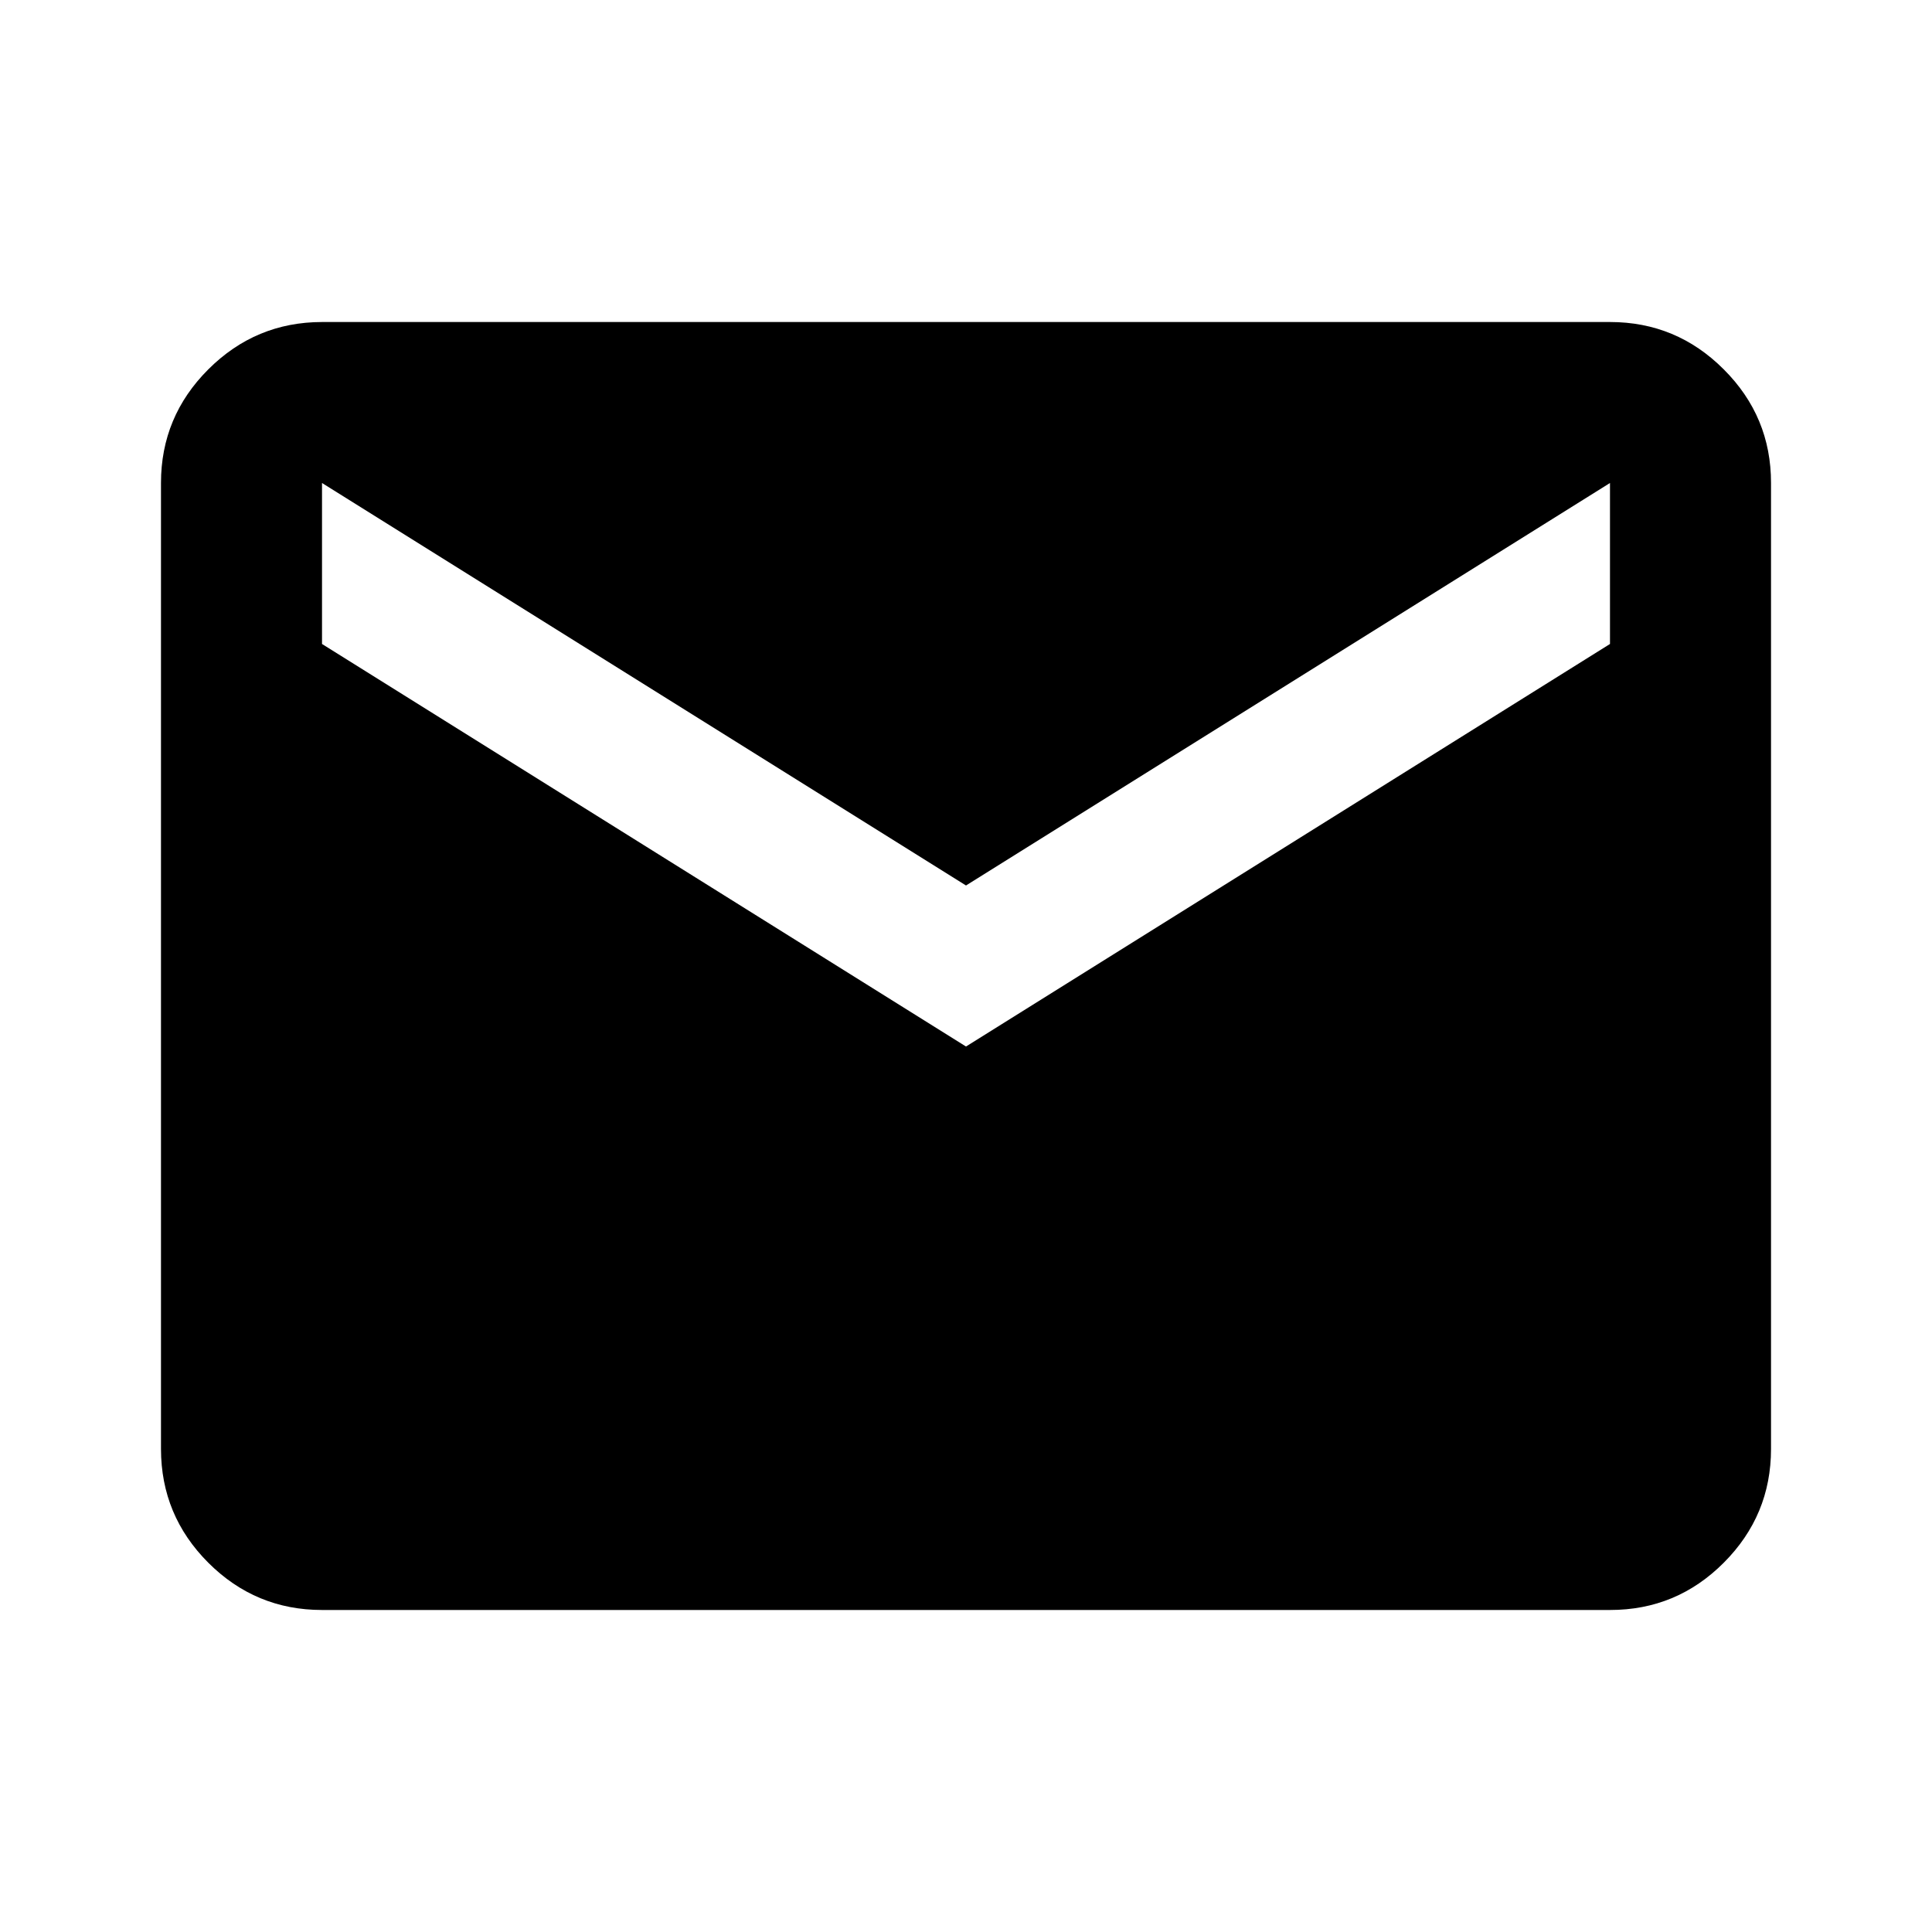 <svg width="40" height="40" viewBox="0 0 40 40" fill="none" xmlns="http://www.w3.org/2000/svg">
<path d="M6.667 33.333C5.75 33.333 4.966 33.007 4.313 32.355C3.661 31.703 3.334 30.918 3.333 30V10C3.333 9.083 3.66 8.299 4.313 7.647C4.967 6.994 5.751 6.668 6.667 6.667H33.333C34.25 6.667 35.035 6.993 35.688 7.647C36.342 8.3 36.668 9.084 36.667 10V30C36.667 30.917 36.34 31.702 35.688 32.355C35.036 33.008 34.251 33.334 33.333 33.333H6.667ZM20 21.667L33.333 13.333V10L20 18.333L6.667 10V13.333L20 21.667Z" fill="black"/>
</svg>
